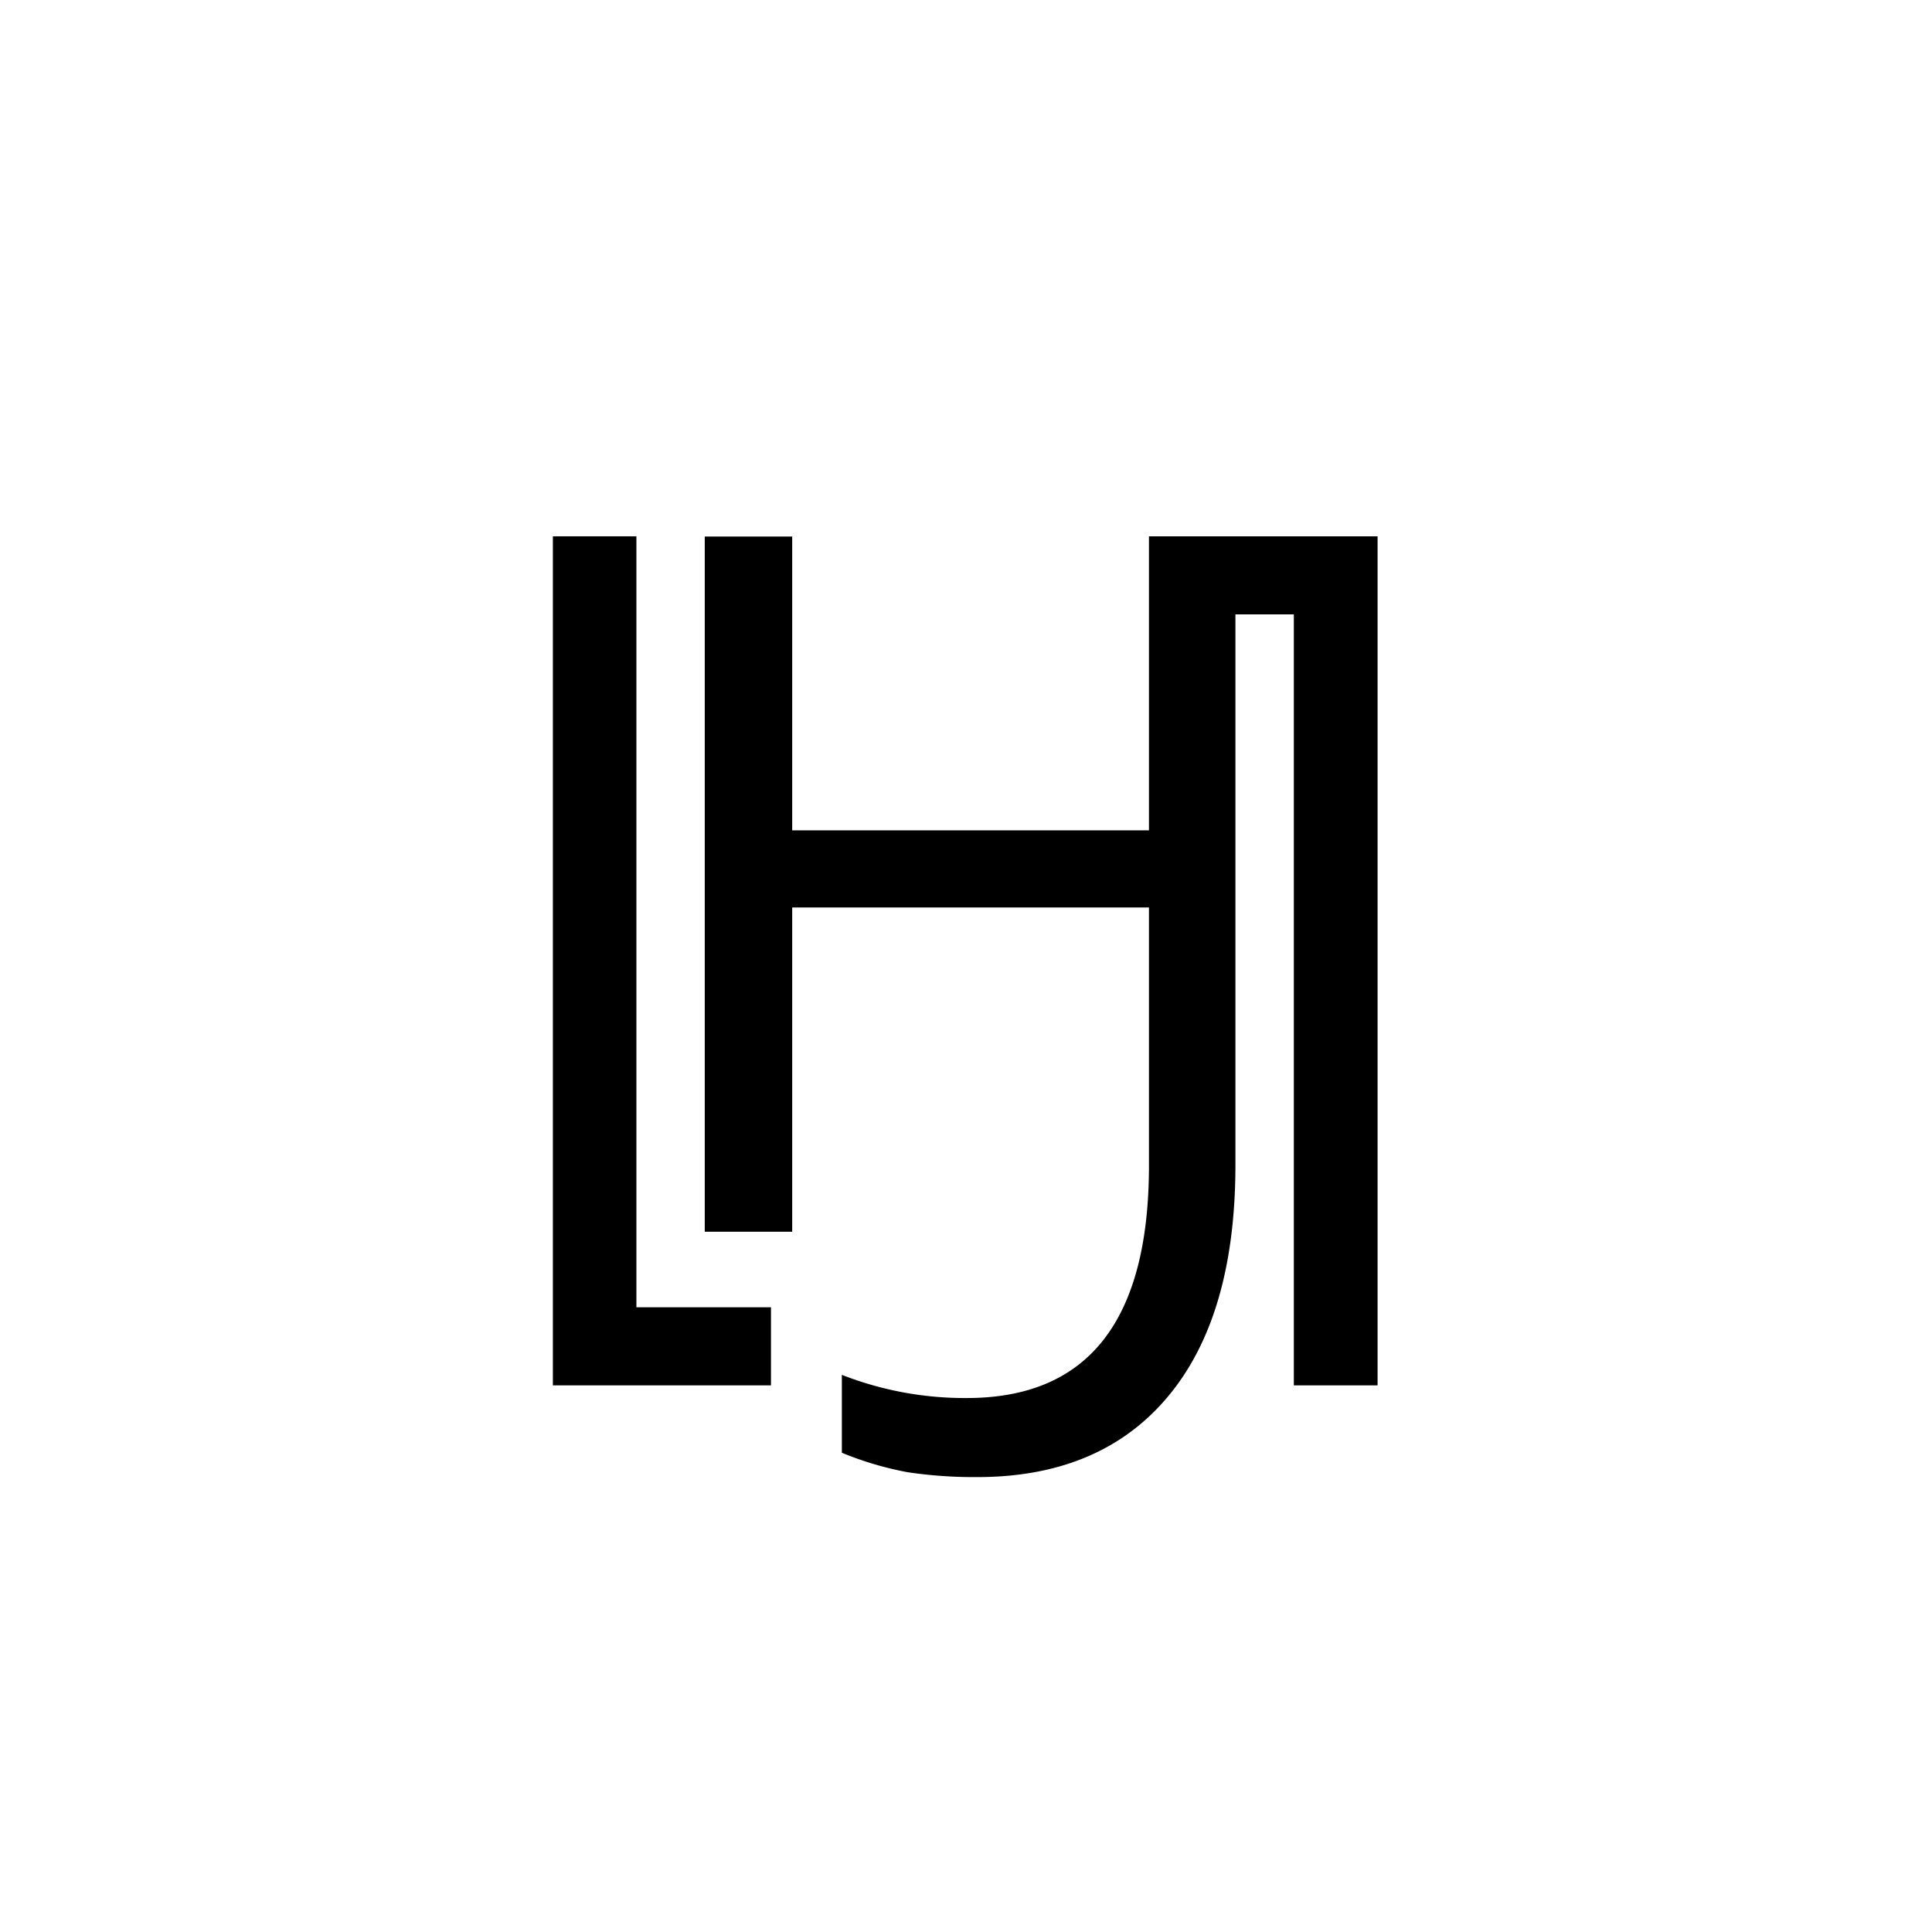 <svg xmlns="http://www.w3.org/2000/svg" viewBox="0 0 99.21 99.21">
  <defs>
    <style>
      .cls-1 {
        fill: #fff;
      }
    </style>
  </defs>
  <title>logo</title>
  <g id="sfondo">
    <rect class="cls-1" width="99.21" height="99.21"/>
  </g>
  <g id="sign">
    <g>
      <polygon points="32.68 67.13 32.68 27.54 28.39 27.54 28.39 71.14 39.59 71.14 39.59 67.13 32.68 67.13"/>
      <path d="M59.57,27.54H59V42.64H40.68V27.55H36.19v35.7h4.49V46.6H59V59.85q0,11.94-9.35,11.94a17.32,17.32,0,0,1-6.42-1.19v4a17,17,0,0,0,3.38,1,23.11,23.11,0,0,0,3.57.25q6.33,0,9.79-4.13t3.47-11.86V31.55h3V71.14h4.3V27.54Z"/>
    </g>
  </g>
</svg>
